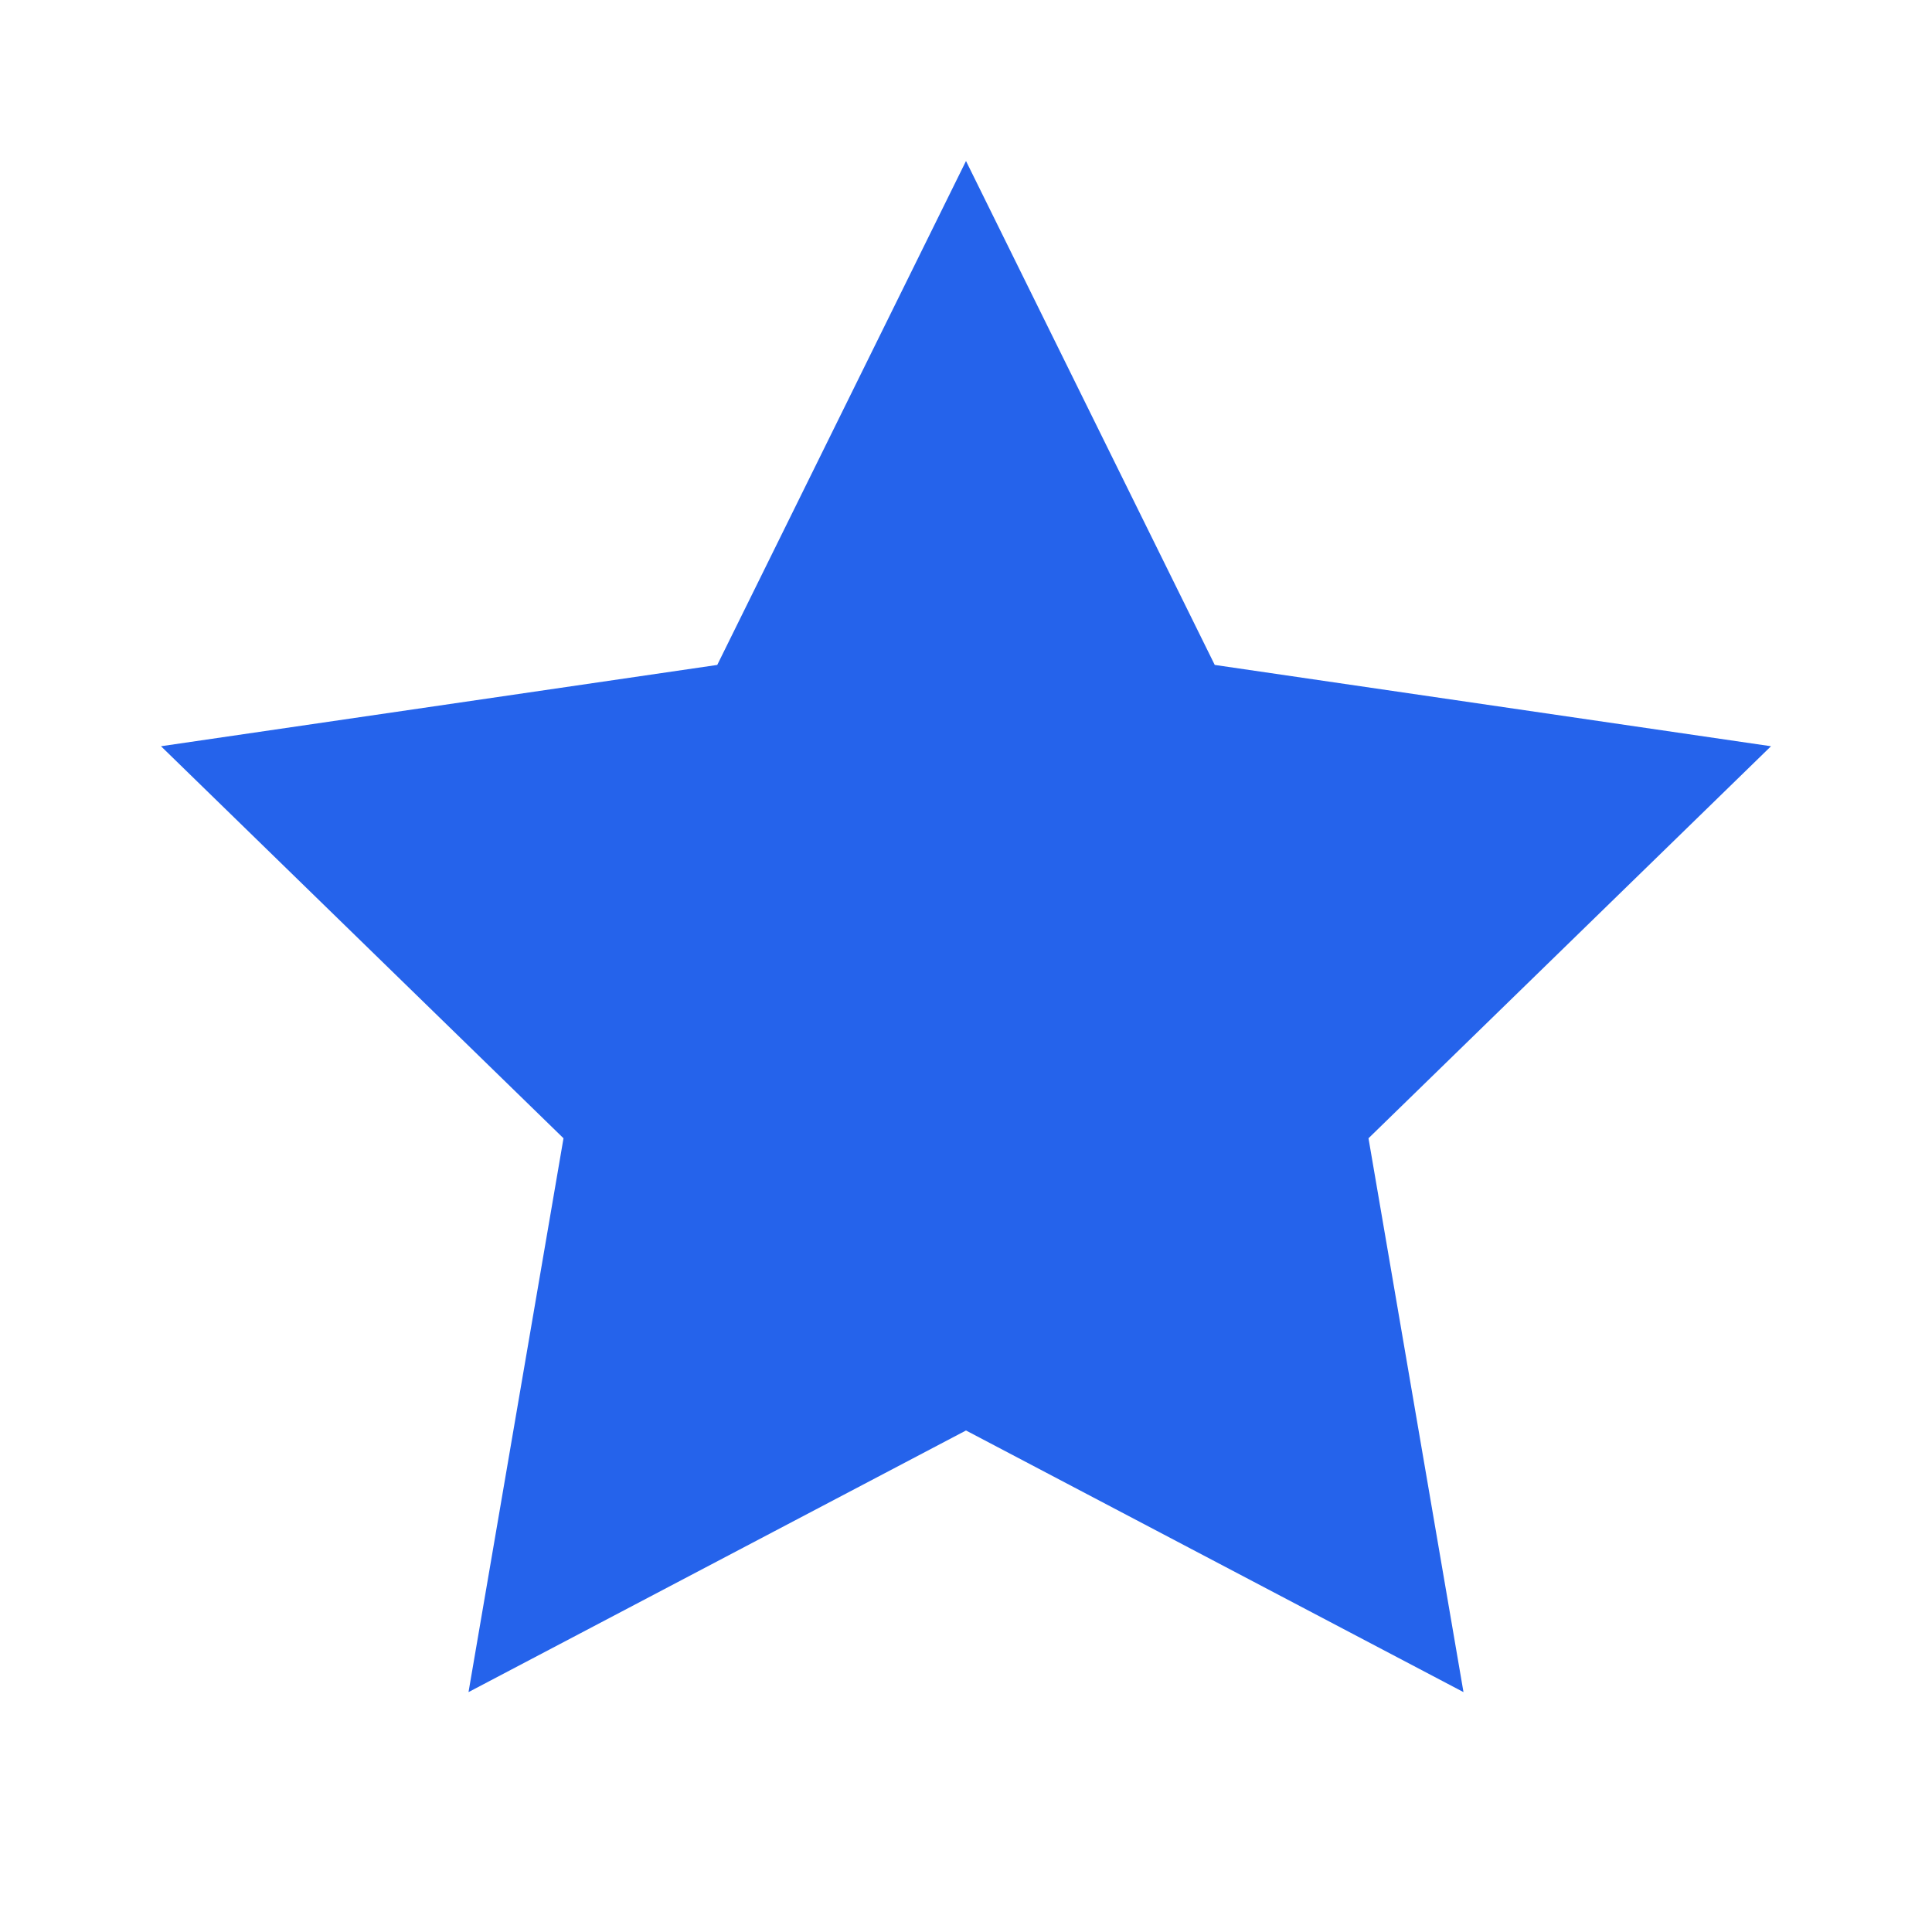 <svg xmlns="http://www.w3.org/2000/svg" width="24" height="24" viewBox="0 0 24 24" fill="#2563EB" stroke="none">
  <polygon points="12 2 15.09 8.26 22 9.27 17 14.14 18.18 21.02 12 17.77 5.82 21.02 7 14.14 2 9.27 8.91 8.26 12 2" />
</svg>